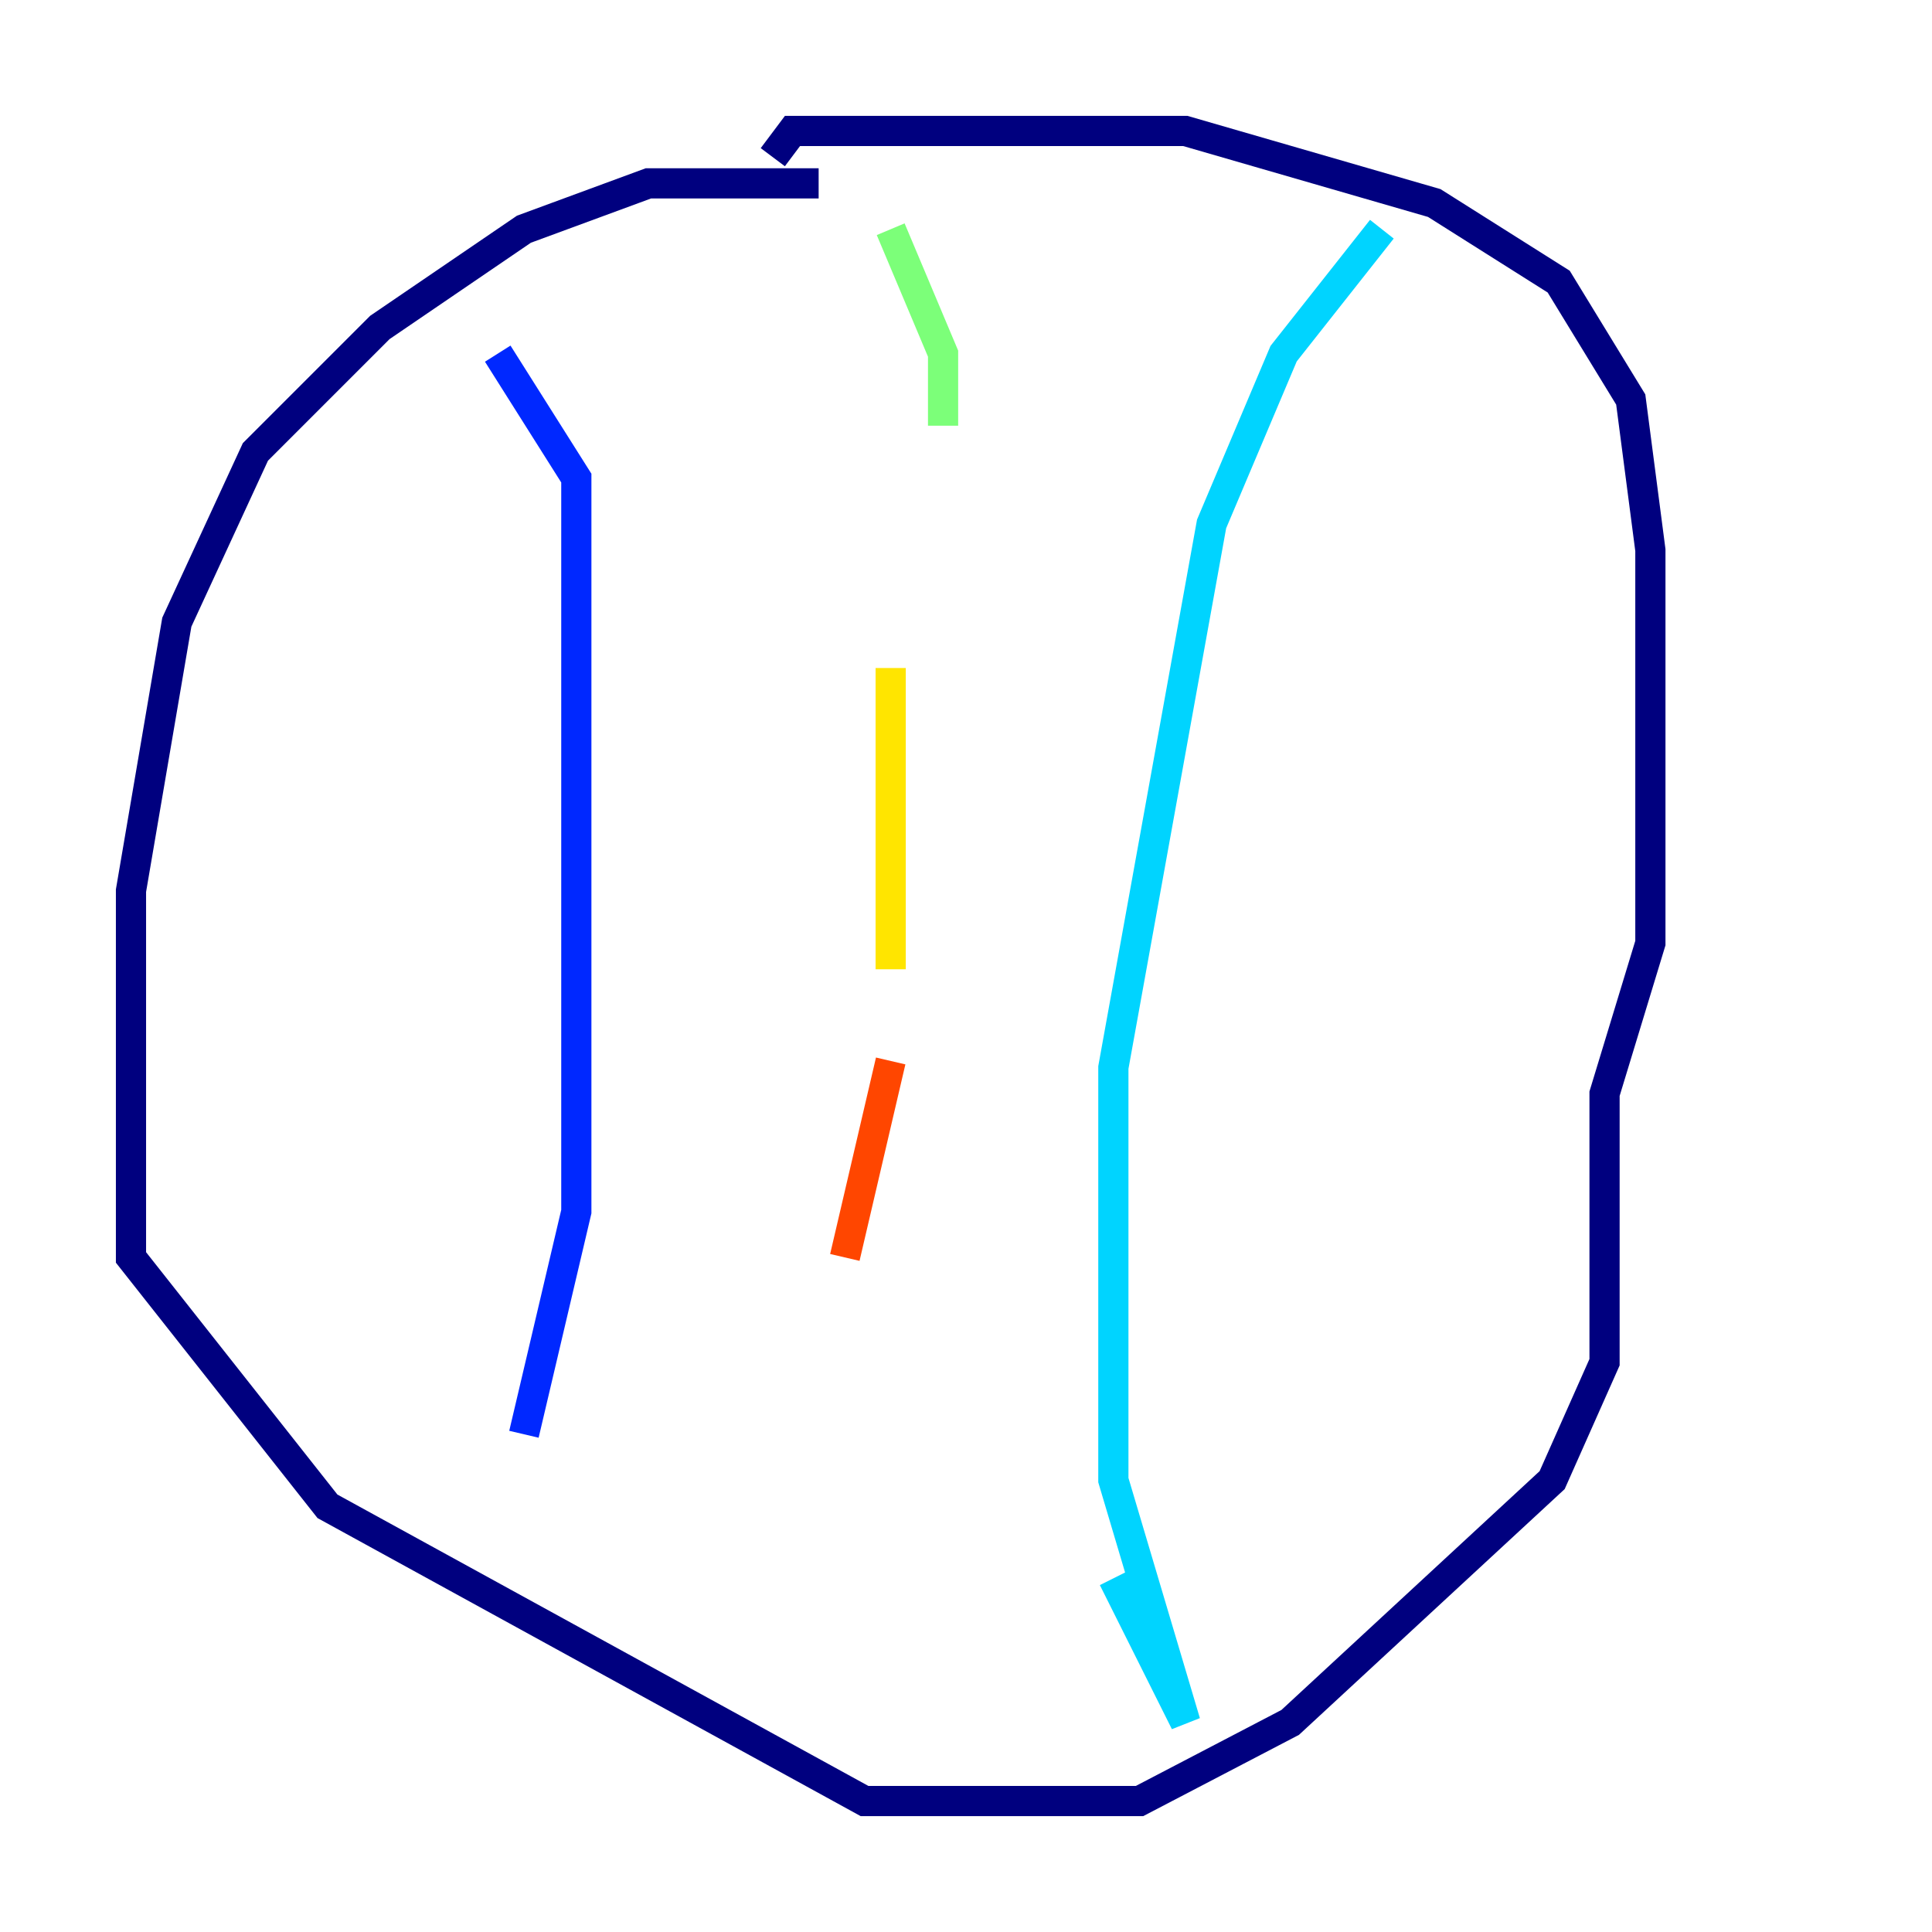 <?xml version="1.0" encoding="utf-8" ?>
<svg baseProfile="tiny" height="128" version="1.2" viewBox="0,0,128,128" width="128" xmlns="http://www.w3.org/2000/svg" xmlns:ev="http://www.w3.org/2001/xml-events" xmlns:xlink="http://www.w3.org/1999/xlink"><defs /><polyline fill="none" points="54.237,12.149 42.956,12.149 34.712,15.186 25.166,21.695 16.922,29.939 11.715,41.22 8.678,59.01 8.678,83.308 21.695,99.797 57.275,119.322 75.498,119.322 85.478,114.115 102.834,98.061 106.305,90.251 106.305,72.461 109.342,62.481 109.342,36.447 108.041,26.468 103.268,18.658 95.024,13.451 78.536,8.678 52.502,8.678 51.2,10.414" stroke="#00007f" stroke-width="2" /><polyline fill="none" points="32.976,23.43 38.183,31.675 38.183,80.271 34.712,95.024" stroke="#0028ff" stroke-width="2" /><polyline fill="none" points="91.552,15.186 85.044,23.43 80.271,34.712 73.763,70.725 73.763,98.061 78.536,114.115 73.763,104.57" stroke="#00d4ff" stroke-width="2" /><polyline fill="none" points="59.01,15.186 62.481,23.43 62.481,28.203" stroke="#7cff79" stroke-width="2" /><polyline fill="none" points="59.01,44.258 59.01,64.217" stroke="#ffe500" stroke-width="2" /><polyline fill="none" points="59.01,70.291 55.973,83.308" stroke="#ff4600" stroke-width="2" /><polyline fill="none" points="54.237,95.024 54.237,95.024" stroke="#7f0000" stroke-width="2" /></svg>